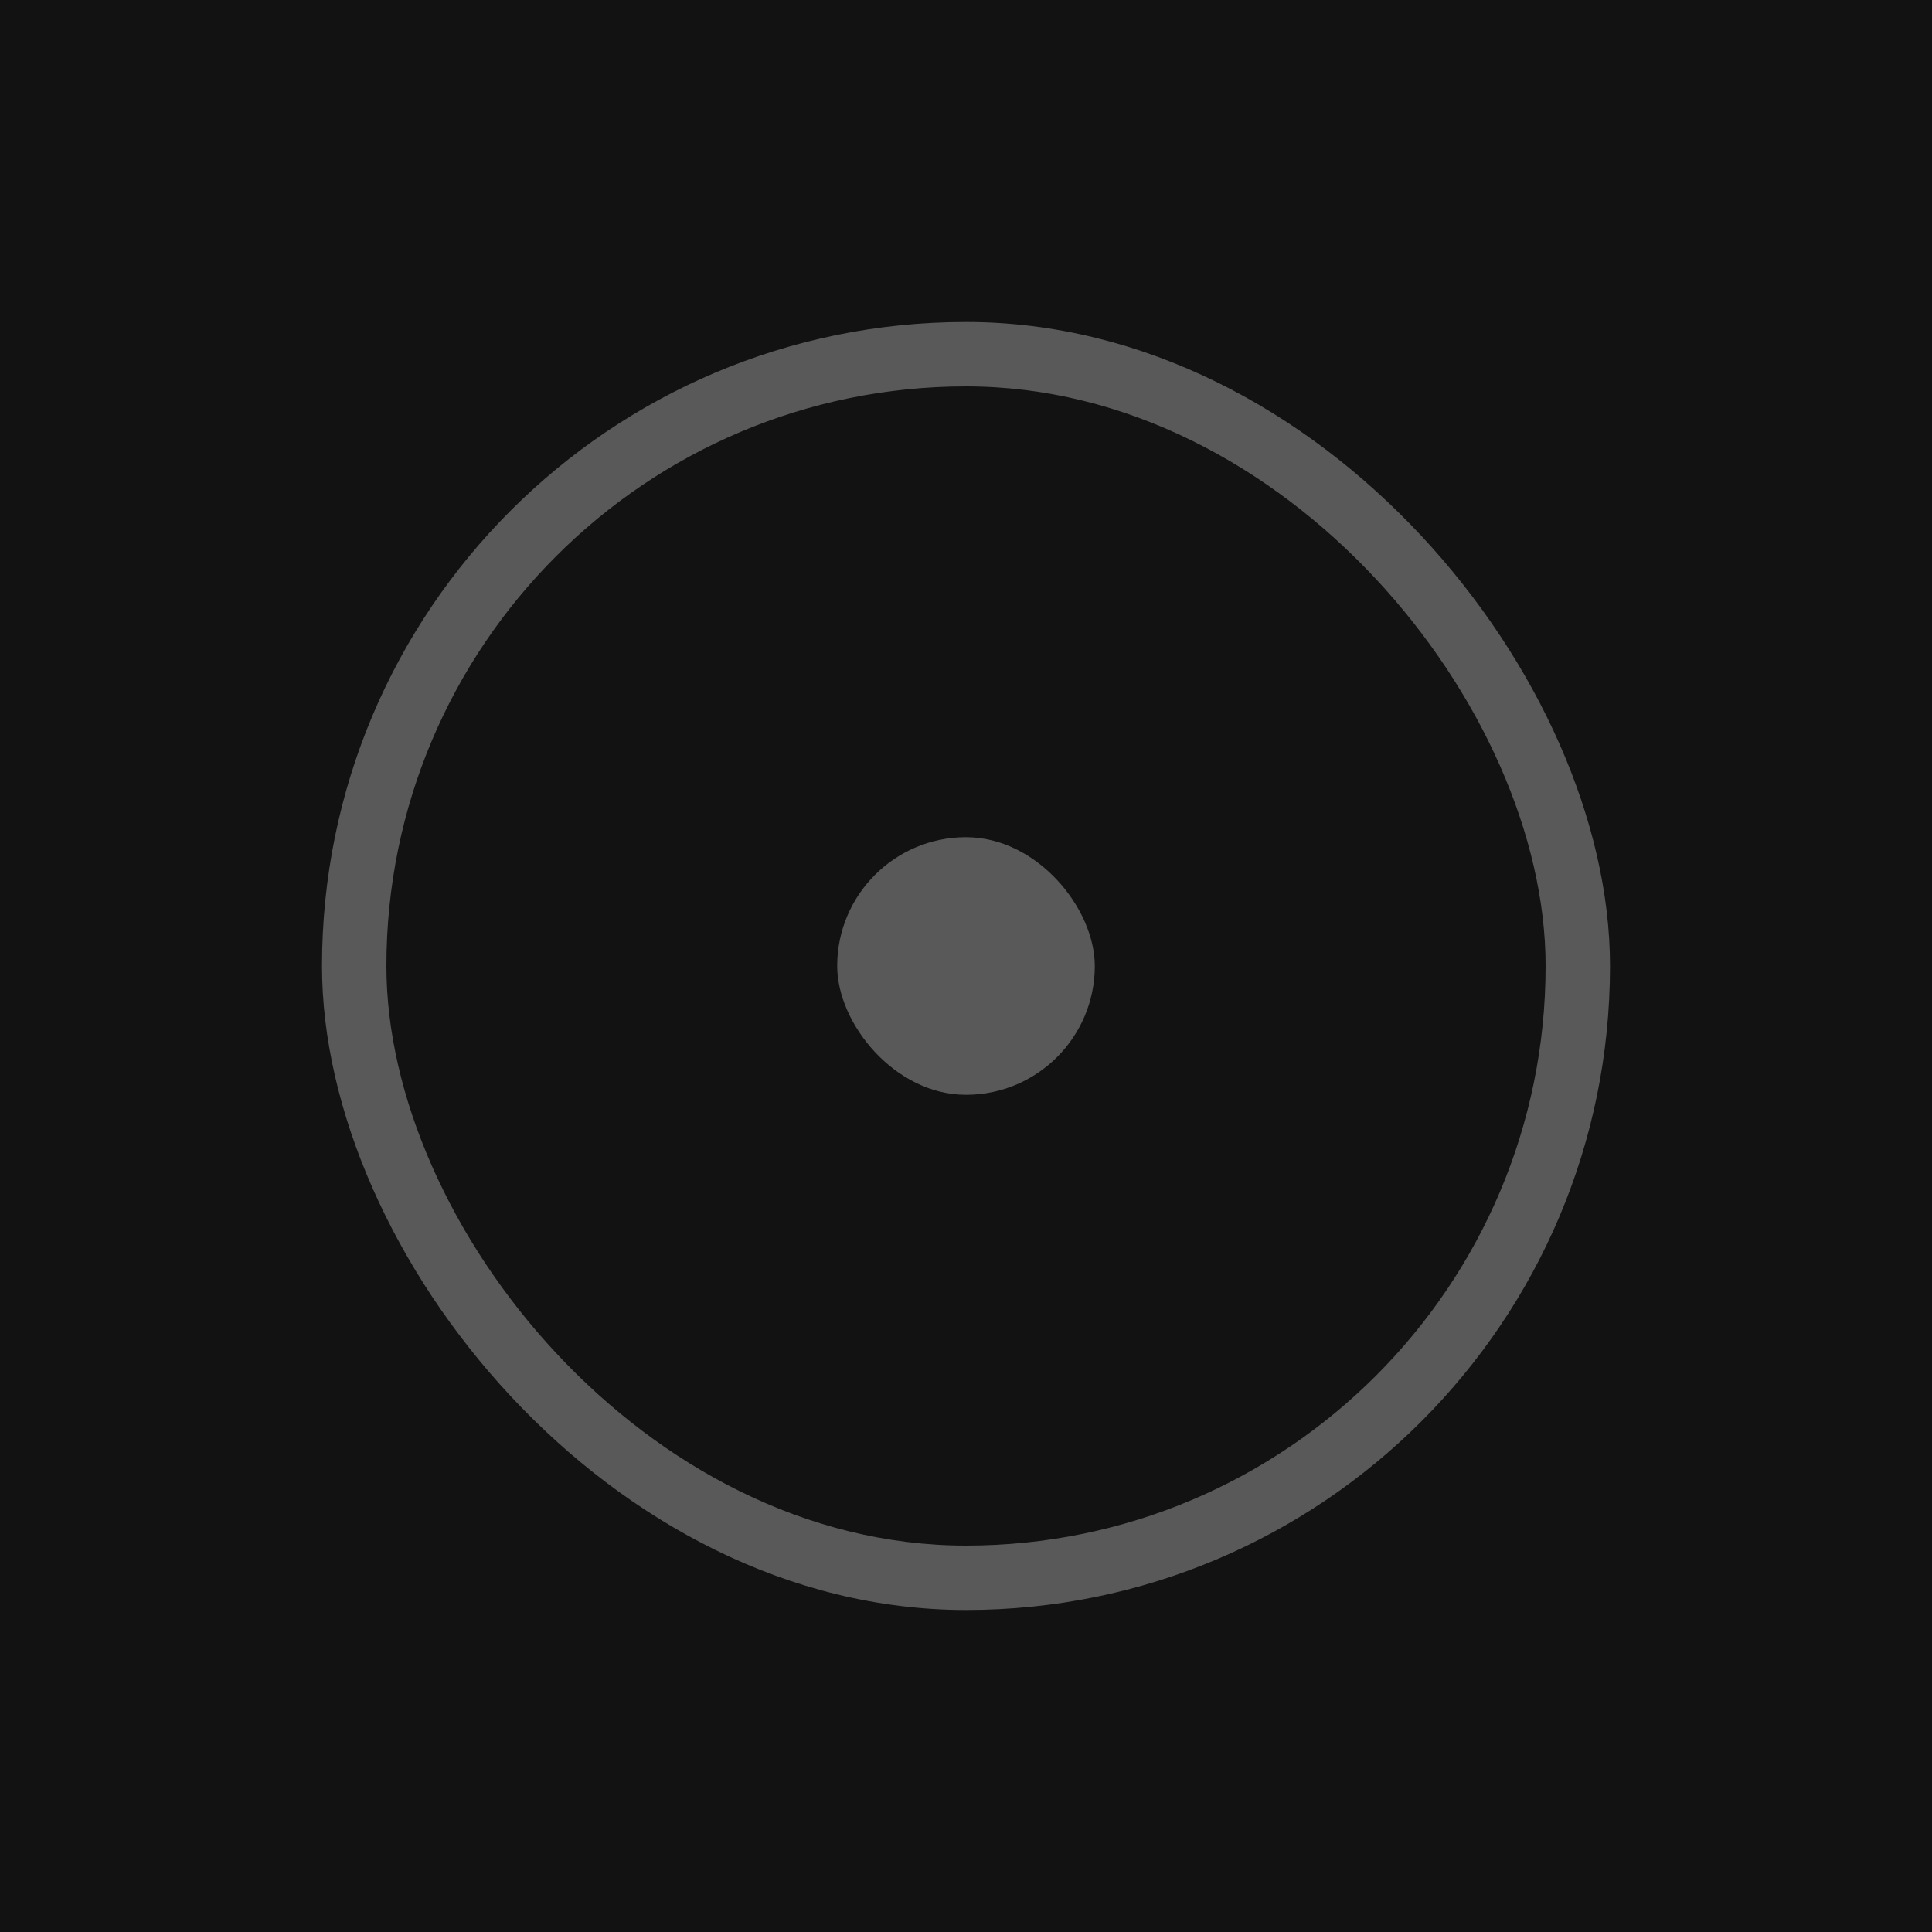 <svg width="150" height="150" viewBox="0 0 150 150" fill="none" xmlns="http://www.w3.org/2000/svg">
<rect width="150" height="150" fill="#121212"/>
<rect x="25" y="25" width="100" height="100" rx="50" fill="white" fill-opacity="0.3"/>
<rect x="30" y="30" width="90" height="90" rx="45" fill="#121212"/>
<rect x="65" y="65" width="20" height="20" rx="10" fill="white" fill-opacity="0.3"/>
</svg>
